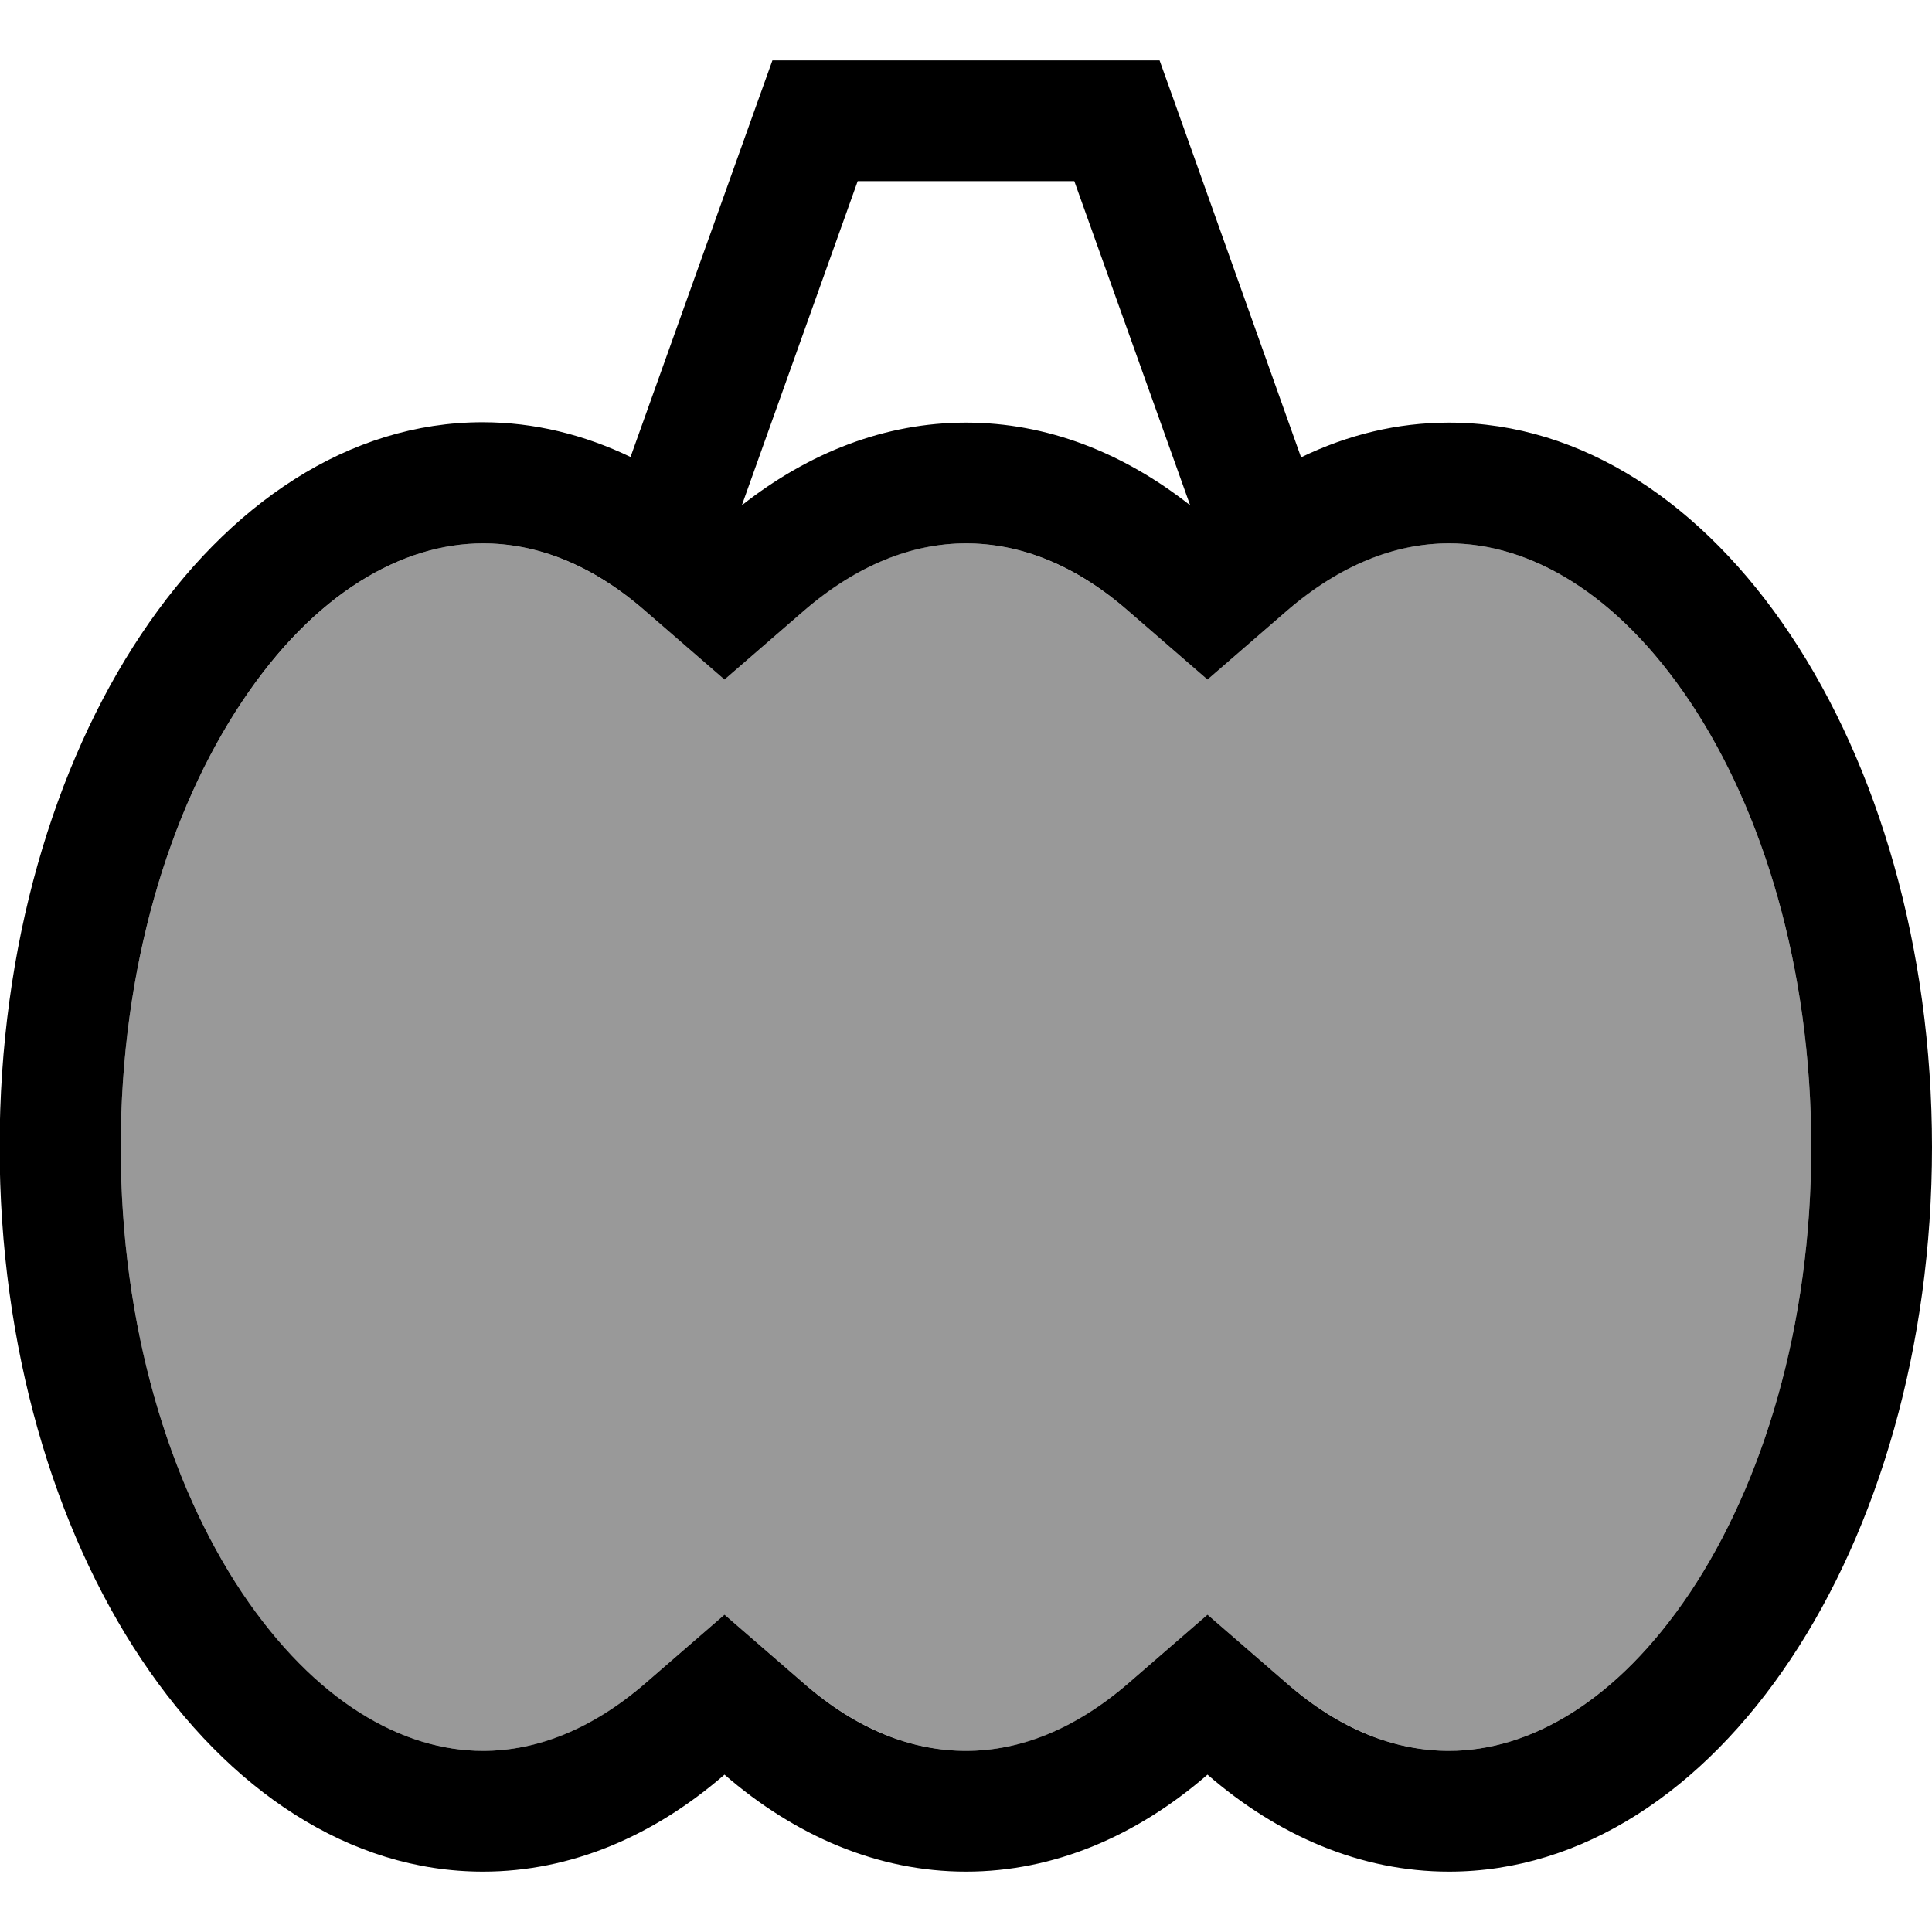 <svg xmlns="http://www.w3.org/2000/svg" viewBox="0 0 512 512"><!--! Font Awesome Pro 7.1.0 by @fontawesome - https://fontawesome.com License - https://fontawesome.com/license (Commercial License) Copyright 2025 Fonticons, Inc. --><path opacity=".4" fill="currentColor" d="M32 304c0 47.6 12.9 89.2 32.1 118 19.3 29 42.6 42 63.9 42 14.3 0 28.9-5.6 43-17.9l21-18.2 21 18.2c14.1 12.2 28.7 17.9 43 17.9s28.9-5.6 43-17.9l21-18.2 21 18.2c14.1 12.2 28.7 17.9 43 17.9 21.3 0 44.5-13 63.9-42 19.2-28.8 32.1-70.4 32.1-118s-12.9-89.2-32.1-118c-19.4-29-42.6-42-63.9-42-14.3 0-28.9 5.6-43 17.9l-21 18.2-21-18.2c-14.1-12.2-28.7-17.9-43-17.9s-28.9 5.6-43 17.9l-21 18.2-21-18.2c-14.1-12.2-28.7-17.9-43-17.9-21.3 0-44.5 13-63.9 42-19.2 28.8-32.1 70.4-32.1 118z"/><path fill="currentColor" d="M216 16l-11.3 0-3.8 10.6-33.8 94.5c-12.3-5.9-25.5-9.2-39.2-9.2-70.7 0-128 86-128 192S57.3 496 128 496c23.3 0 45.2-9.4 64-25.7 18.8 16.3 40.7 25.7 64 25.7s45.2-9.4 64-25.7c18.8 16.3 40.7 25.7 64 25.7 70.7 0 128-86 128-192S454.7 112 384 112c-13.7 0-26.8 3.2-39.2 9.2L311.1 26.6 307.3 16 216 16zm99.4 117.9c-17.8-14-38-21.9-59.4-21.9s-41.6 7.9-59.4 21.9l30.7-85.9 57.4 0 30.7 85.9zM213 446.1l-21-18.2-21 18.2c-14.1 12.2-28.7 17.9-43 17.9-21.3 0-44.5-13-63.9-42-19.2-28.8-32.1-70.4-32.1-118s12.9-89.2 32.1-118c19.3-29 42.6-42 63.9-42 14.3 0 28.9 5.6 43 17.9l21 18.2 21-18.2c14.1-12.2 28.7-17.9 43-17.9s28.9 5.6 43 17.9l21 18.2 21-18.2c14.1-12.2 28.7-17.9 43-17.9 21.3 0 44.5 13 63.9 42 19.2 28.8 32.1 70.4 32.1 118s-12.9 89.2-32.1 118c-19.4 29-42.6 42-63.9 42-14.3 0-28.9-5.6-43-17.9l-21-18.2-21 18.2c-14.1 12.2-28.7 17.9-43 17.9s-28.9-5.6-43-17.9z"/></svg>